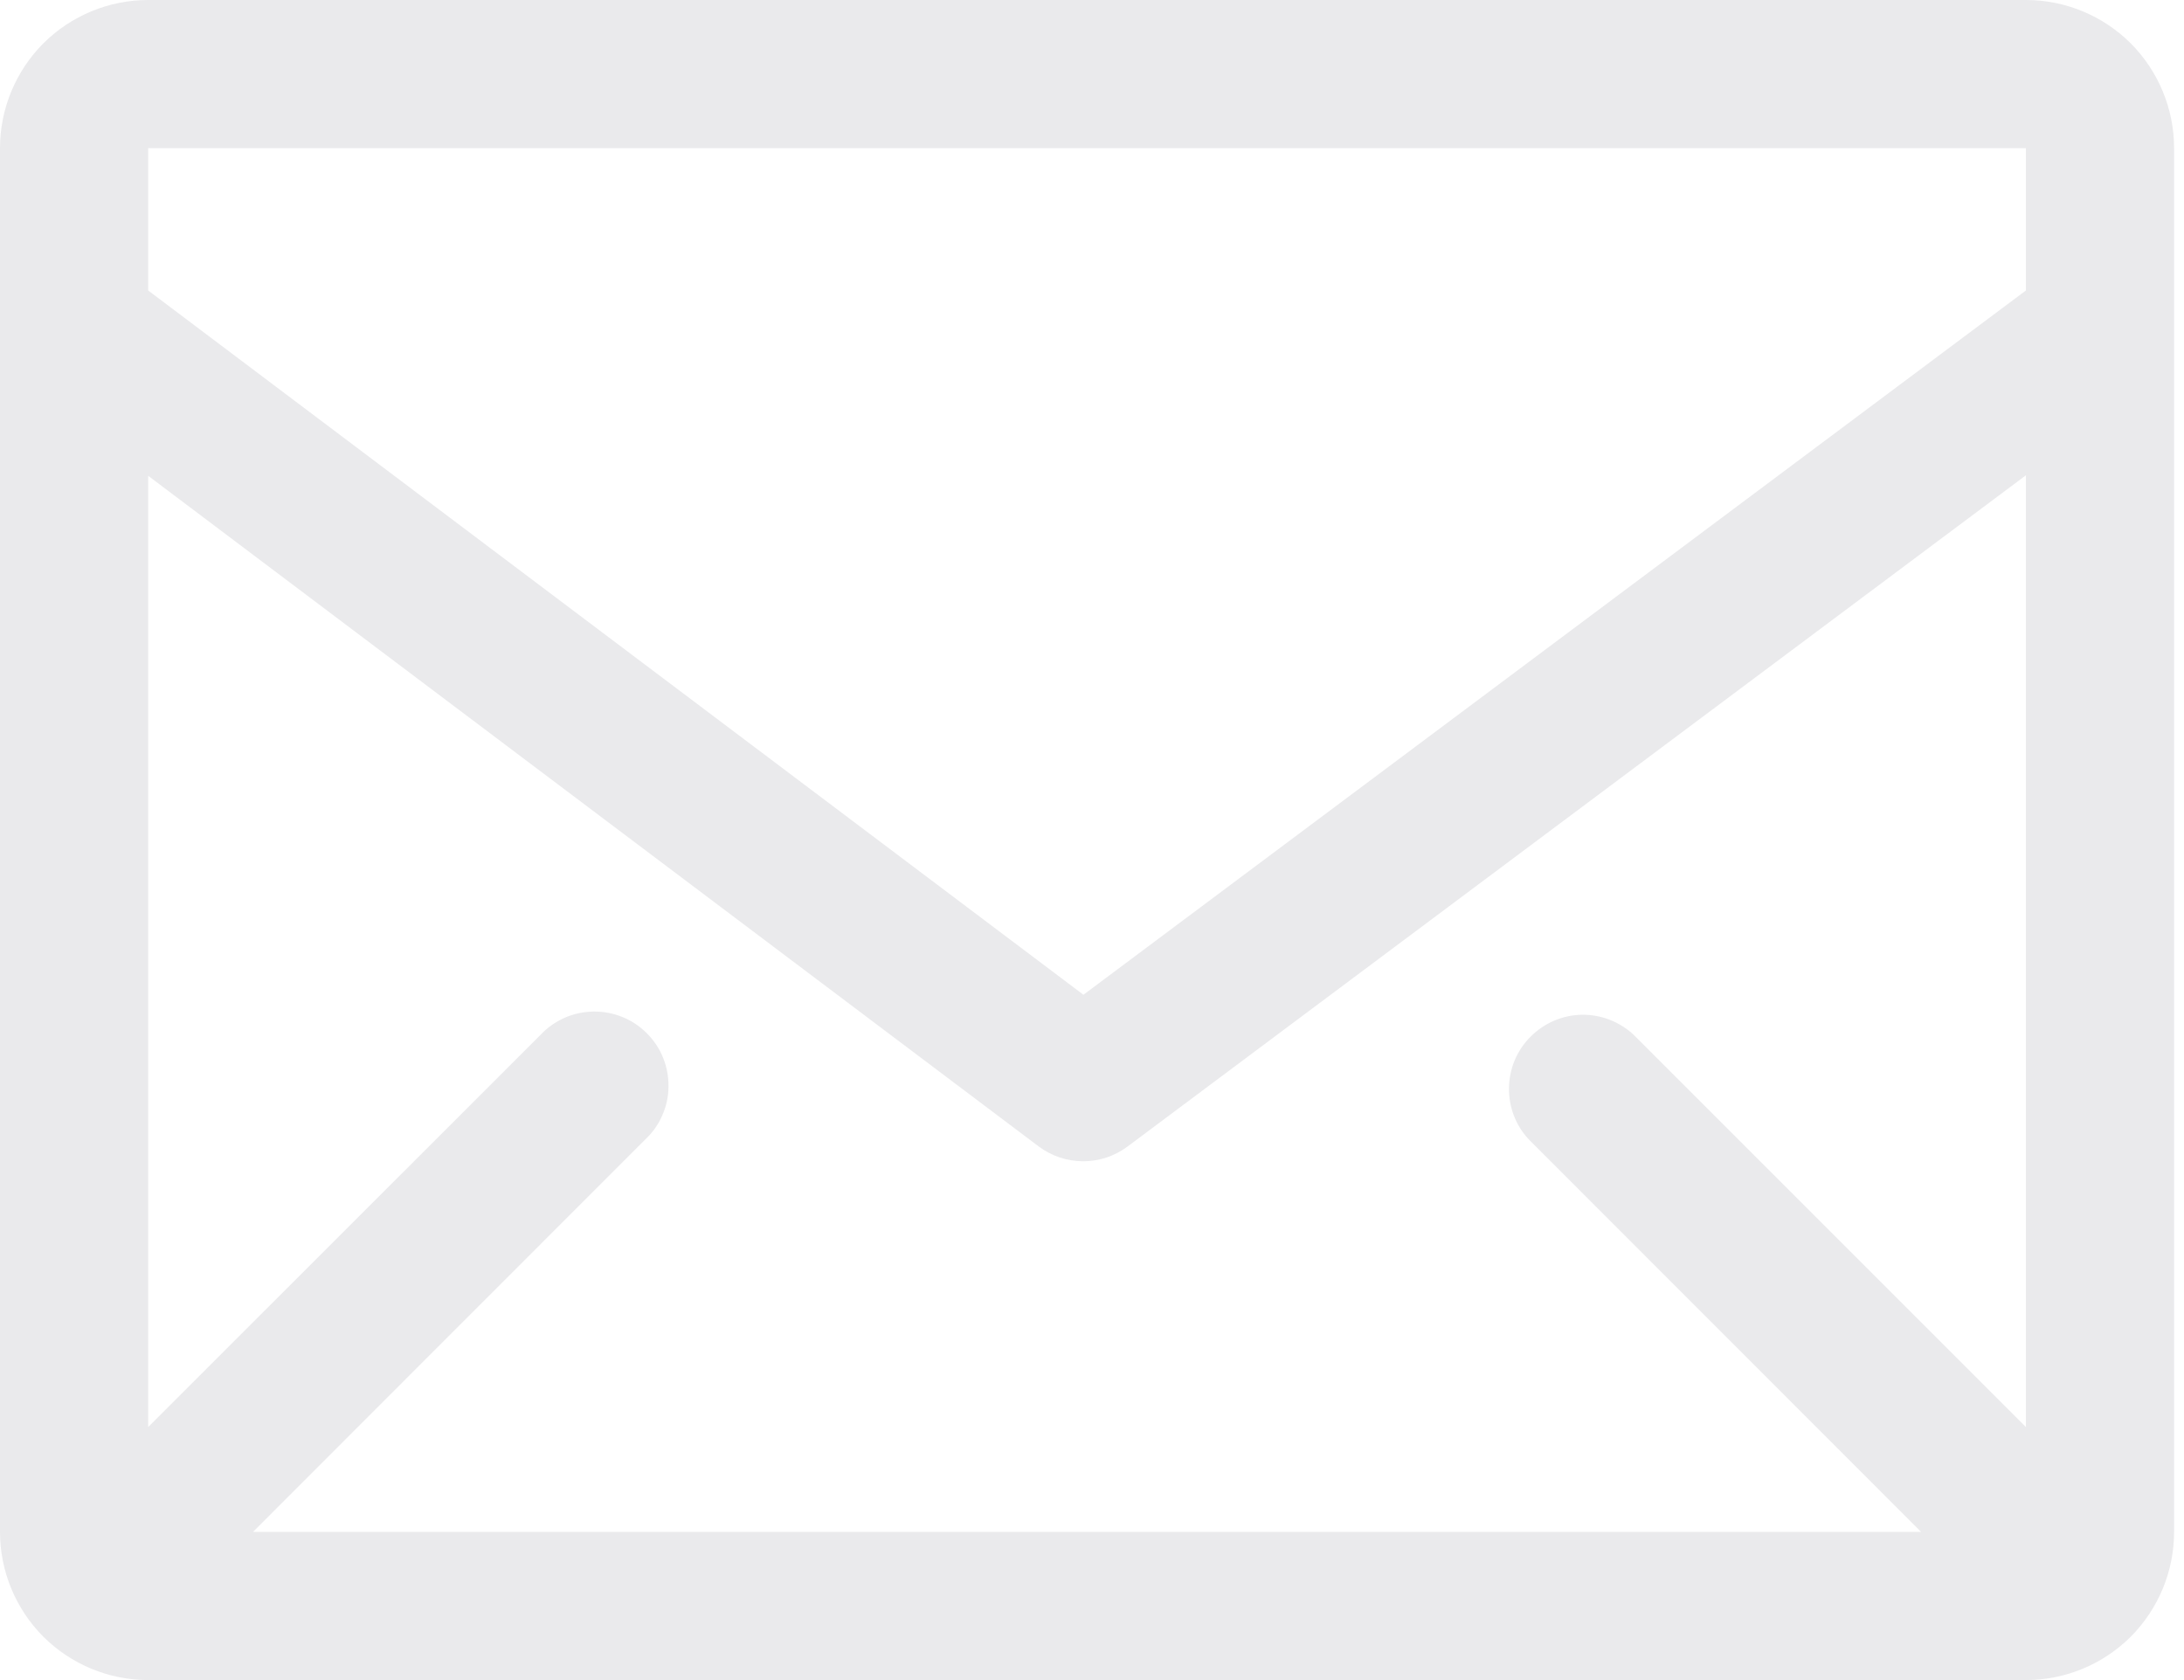<svg width="13" height="10" viewBox="0 0 13 10" fill="none" xmlns="http://www.w3.org/2000/svg">
<path fill-rule="evenodd" clip-rule="evenodd" d="M12.059 0H0.882C0.648 0 0.424 0.093 0.258 0.258C0.093 0.424 0 0.648 0 0.882V9.118C0 9.352 0.093 9.576 0.258 9.742C0.424 9.907 0.648 10 0.882 10H12.059C12.293 10 12.517 9.907 12.683 9.742C12.848 9.576 12.941 9.352 12.941 9.118V0.882C12.941 0.648 12.848 0.424 12.683 0.258C12.517 0.093 12.293 0 12.059 0ZM12.059 8.494L9.724 6.159C9.64 6.081 9.529 6.038 9.415 6.04C9.301 6.042 9.192 6.089 9.111 6.17C9.03 6.25 8.984 6.36 8.982 6.474C8.98 6.588 9.022 6.699 9.1 6.782L11.435 9.118H1.506L3.841 6.782C3.884 6.742 3.919 6.693 3.942 6.639C3.966 6.585 3.979 6.527 3.979 6.468C3.98 6.409 3.969 6.35 3.947 6.296C3.925 6.241 3.892 6.192 3.85 6.15C3.808 6.108 3.759 6.075 3.704 6.053C3.649 6.031 3.591 6.02 3.532 6.021C3.473 6.022 3.415 6.034 3.361 6.058C3.307 6.082 3.258 6.116 3.218 6.159L0.882 8.494V2.832L6.183 6.824C6.259 6.881 6.352 6.912 6.448 6.912C6.543 6.912 6.636 6.881 6.712 6.824L12.059 2.829V8.494ZM12.059 0.882V1.729L6.449 5.921L0.882 1.729V0.882H12.059Z" fill="#EAEAEC"/>
</svg>

